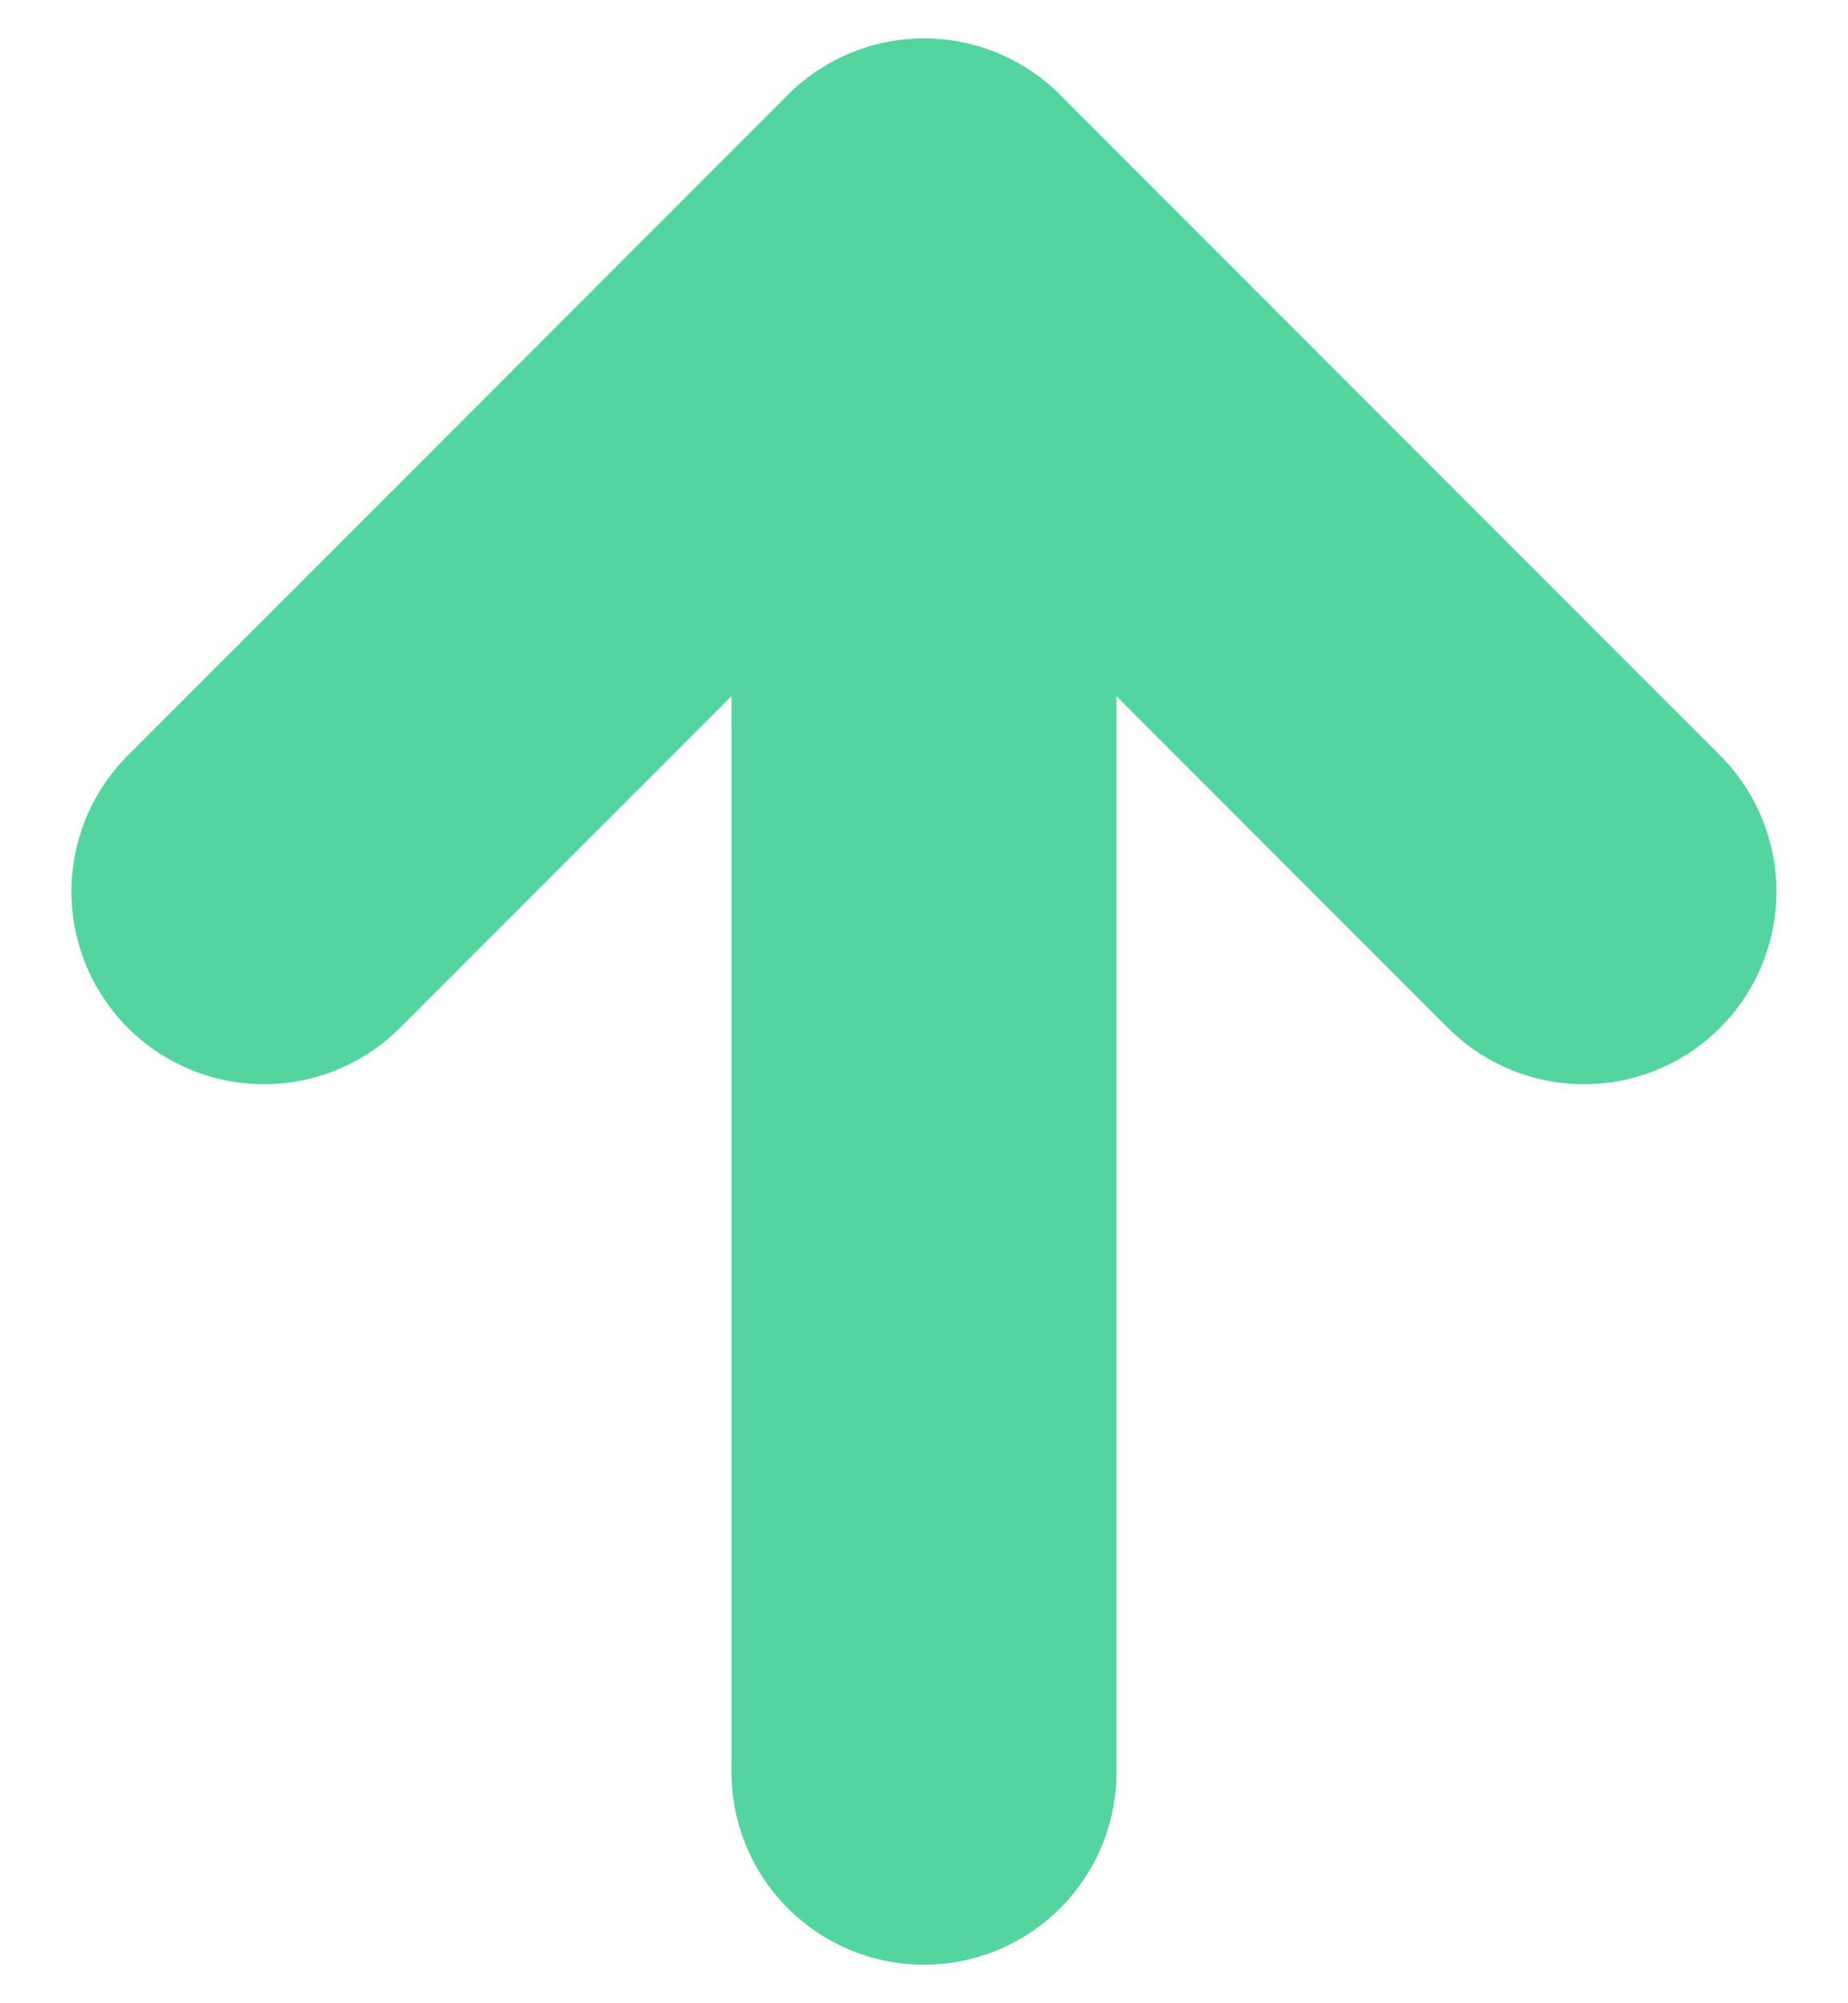 <svg width="24" height="26" viewBox="0 0 24 26" fill="none" xmlns="http://www.w3.org/2000/svg">
<path d="M3.428 11.572L12 3L20.571 11.572" stroke="#54D59F" stroke-width="5" stroke-linecap="round" stroke-linejoin="round"/>
<path d="M12 23V3" stroke="#54D59F" stroke-width="5" stroke-linecap="round" stroke-linejoin="round"/>
</svg>
